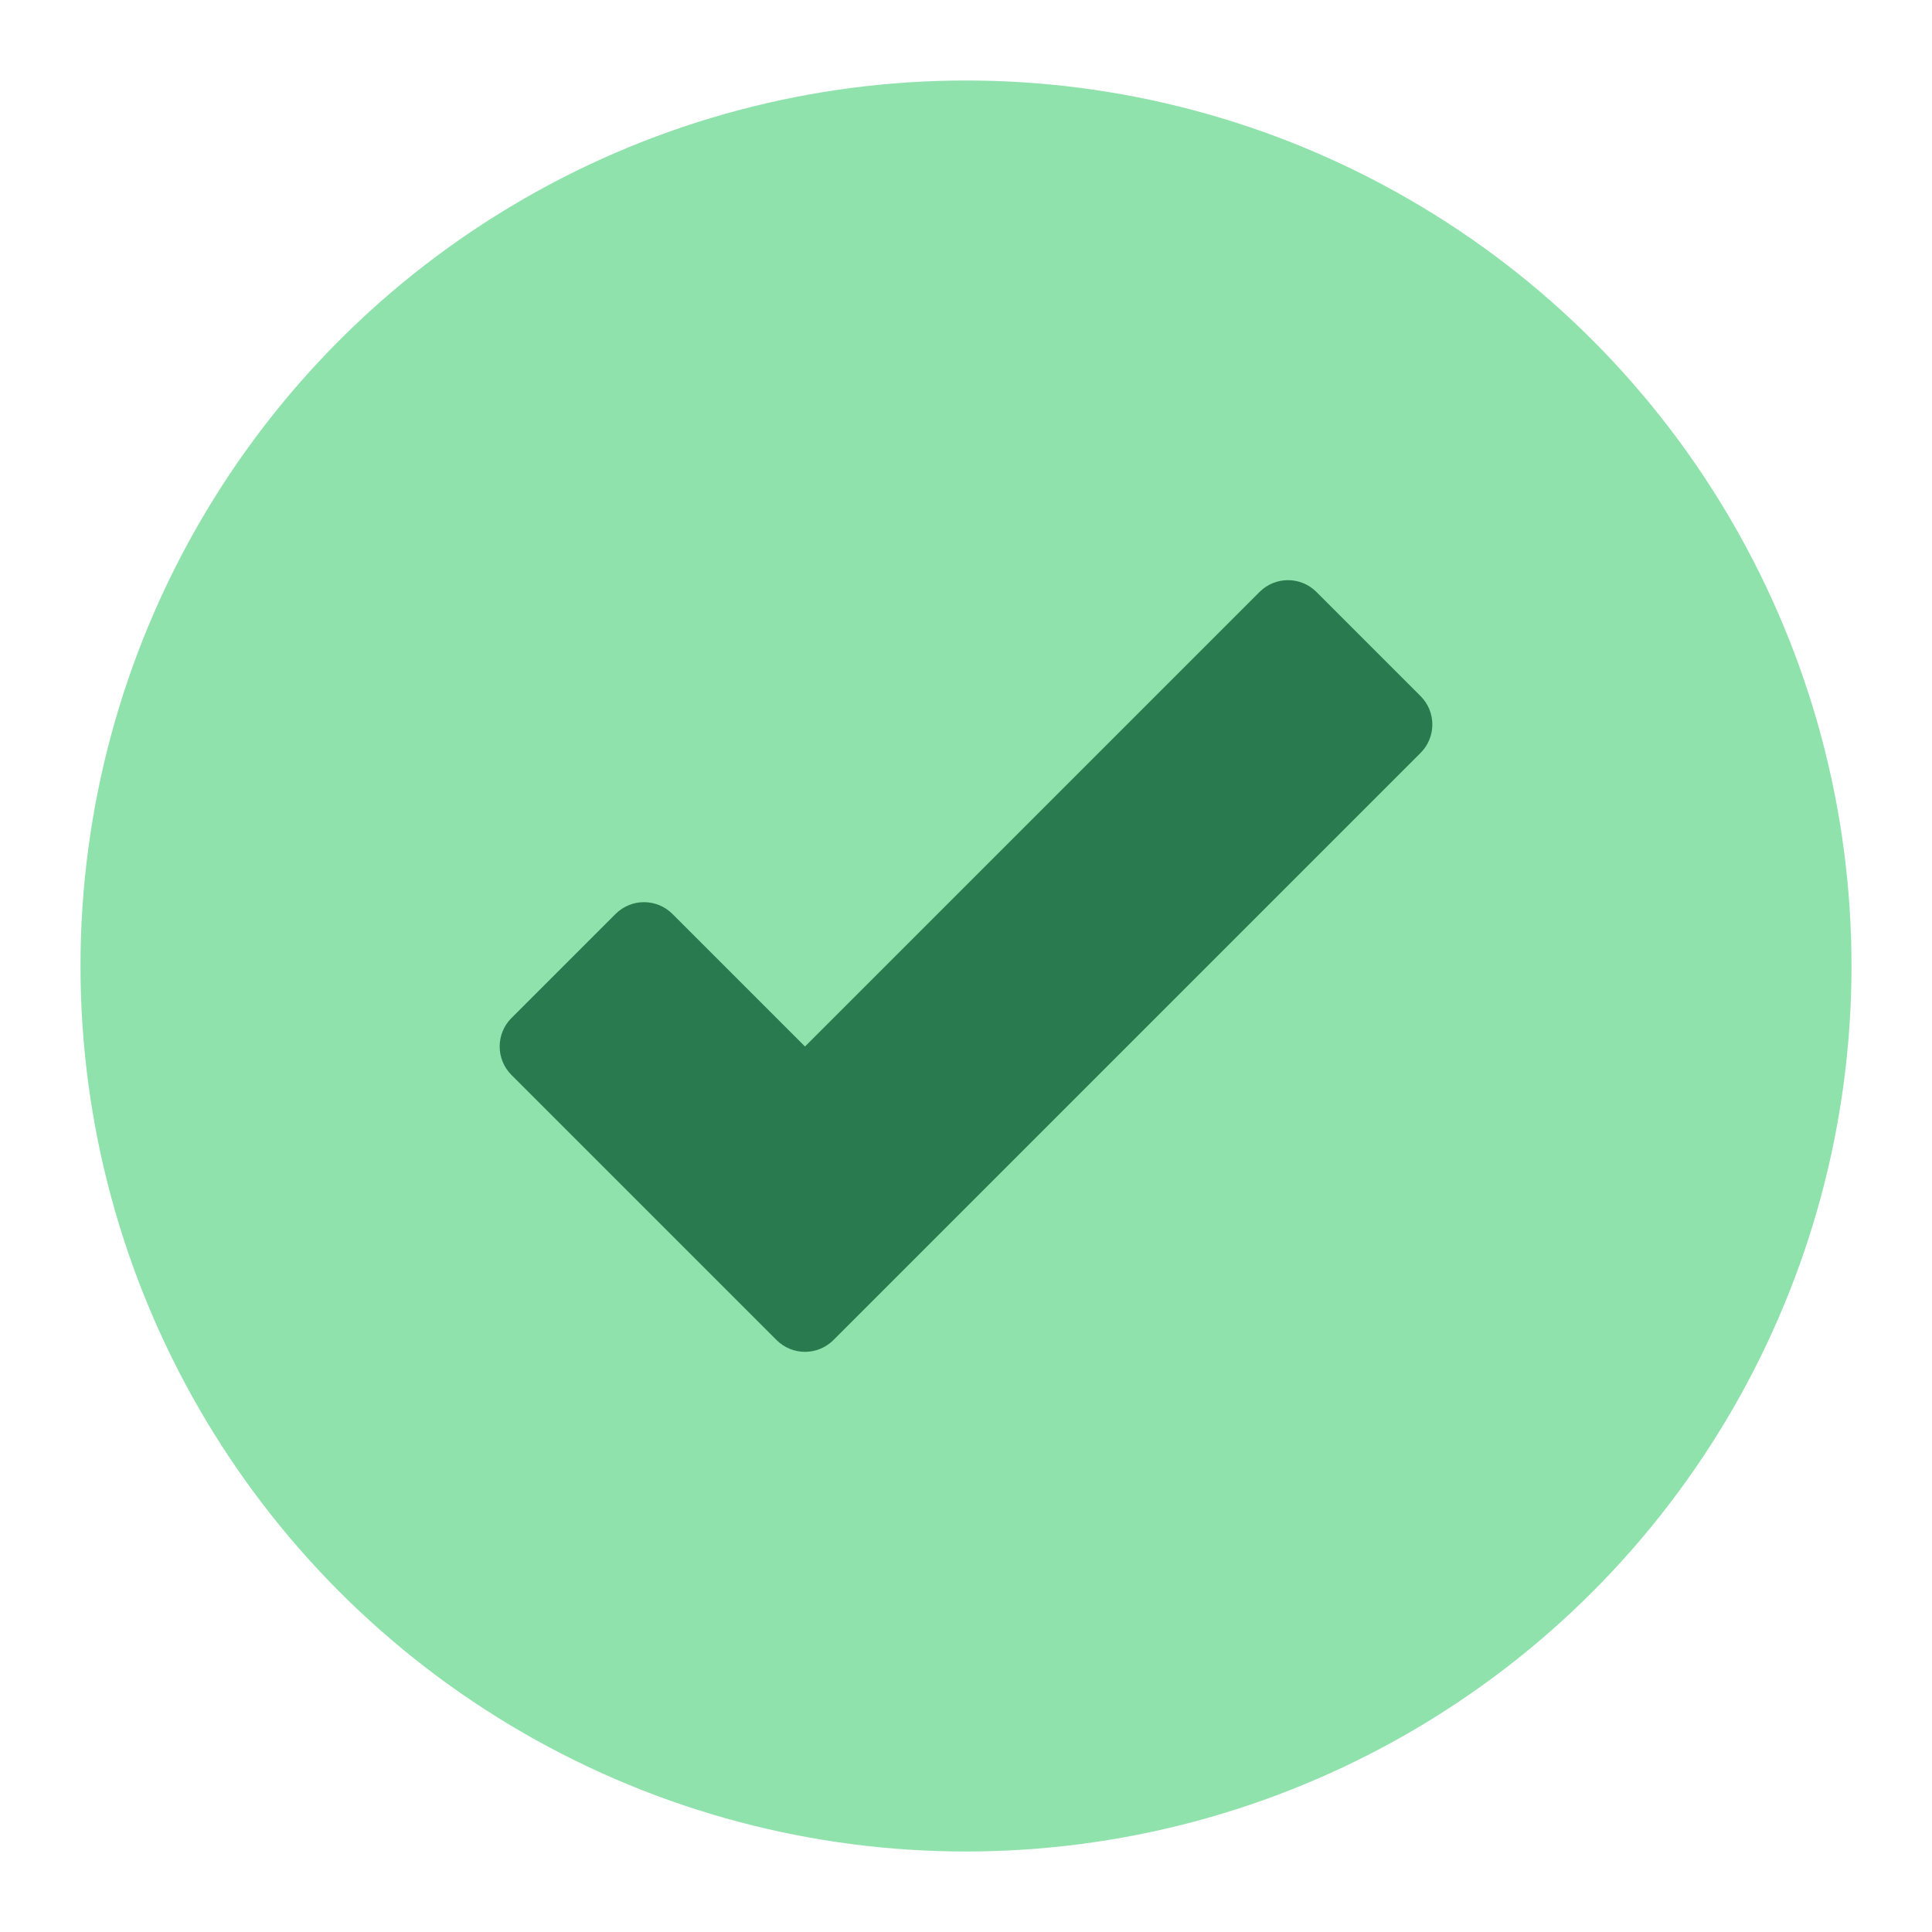 <?xml version="1.0" encoding="UTF-8"?>
<svg width="24px" height="24px" viewBox="0 0 24 24" version="1.1" xmlns="http://www.w3.org/2000/svg" xmlns:xlink="http://www.w3.org/1999/xlink">
    <title>checkmark</title>
    <g id="checkmark" stroke="none" stroke-width="1" fill="none" fill-rule="evenodd">
        <circle id="Oval" fill="#8FE2AB" cx="12" cy="12" r="11"></circle>
        <path d="M10.354,16.646 L17.646,9.354 C17.842,9.158 17.842,8.842 17.646,8.646 L16.354,7.354 C16.158,7.158 15.842,7.158 15.646,7.354 L10,13 L10,13 L8.354,11.354 C8.158,11.158 7.842,11.158 7.646,11.354 L6.354,12.646 C6.158,12.842 6.158,13.158 6.354,13.354 L9.646,16.646 C9.842,16.842 10.158,16.842 10.354,16.646 Z" id="Path" fill="#2A7A50"></path>
    </g>
</svg>